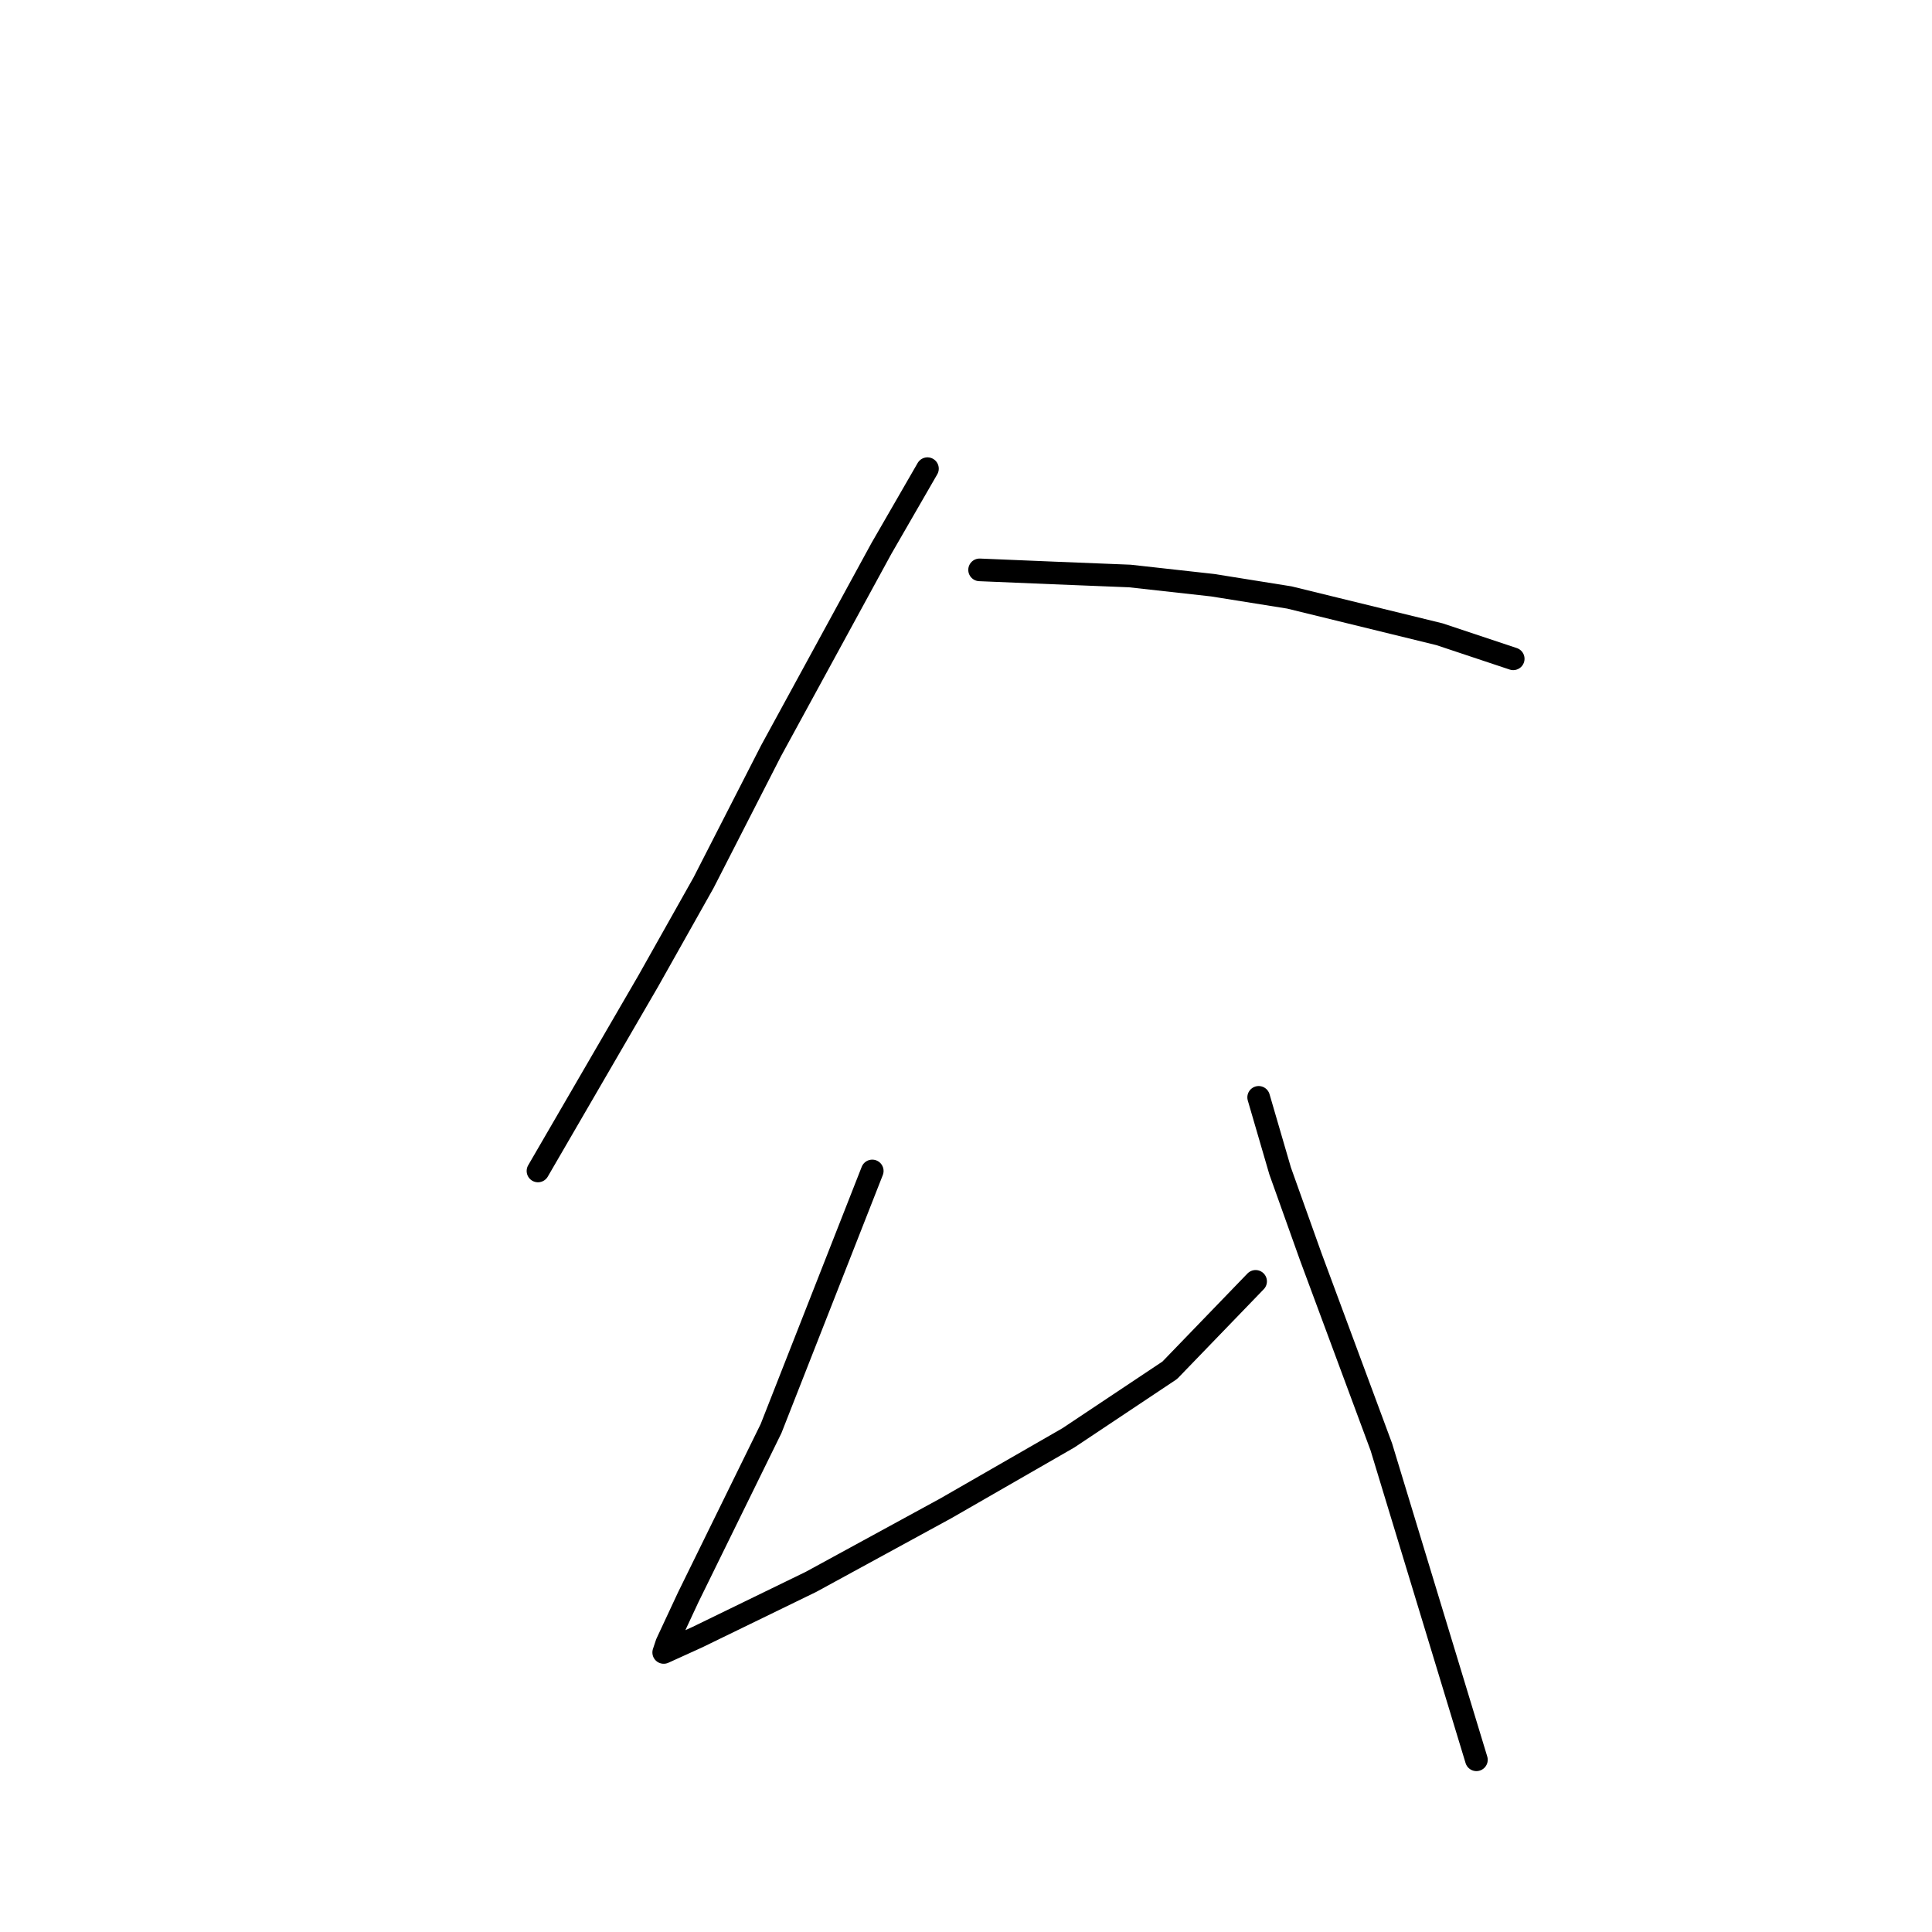 <?xml version="1.0" standalone="no"?>
    <svg width="256" height="256" xmlns="http://www.w3.org/2000/svg" version="1.1">
    <polyline stroke="black" stroke-width="3" stroke-linecap="round" fill="transparent" stroke-linejoin="round" points="122.893 62.101 116.797 72.666 102.168 99.486 93.228 116.96 85.913 129.964 71.284 155.158 71.284 155.158 " />
        <polyline stroke="black" stroke-width="3" stroke-linecap="round" fill="transparent" stroke-linejoin="round" points="129.801 75.511 139.554 75.917 149.713 76.324 160.685 77.543 170.844 79.168 190.756 84.044 200.509 87.295 200.509 87.295 " />
        <polyline stroke="black" stroke-width="3" stroke-linecap="round" fill="transparent" stroke-linejoin="round" points="115.578 155.158 106.638 177.915 102.168 189.293 91.196 211.643 88.352 217.739 87.945 218.958 92.415 216.926 107.451 209.611 125.331 199.859 141.586 190.512 154.996 181.572 166.374 169.788 166.374 169.788 " />
        <polyline stroke="black" stroke-width="3" stroke-linecap="round" fill="transparent" stroke-linejoin="round" points="166.78 145.406 169.625 155.158 173.688 166.537 183.035 191.731 195.632 233.181 195.632 233.181 " />
        </svg>